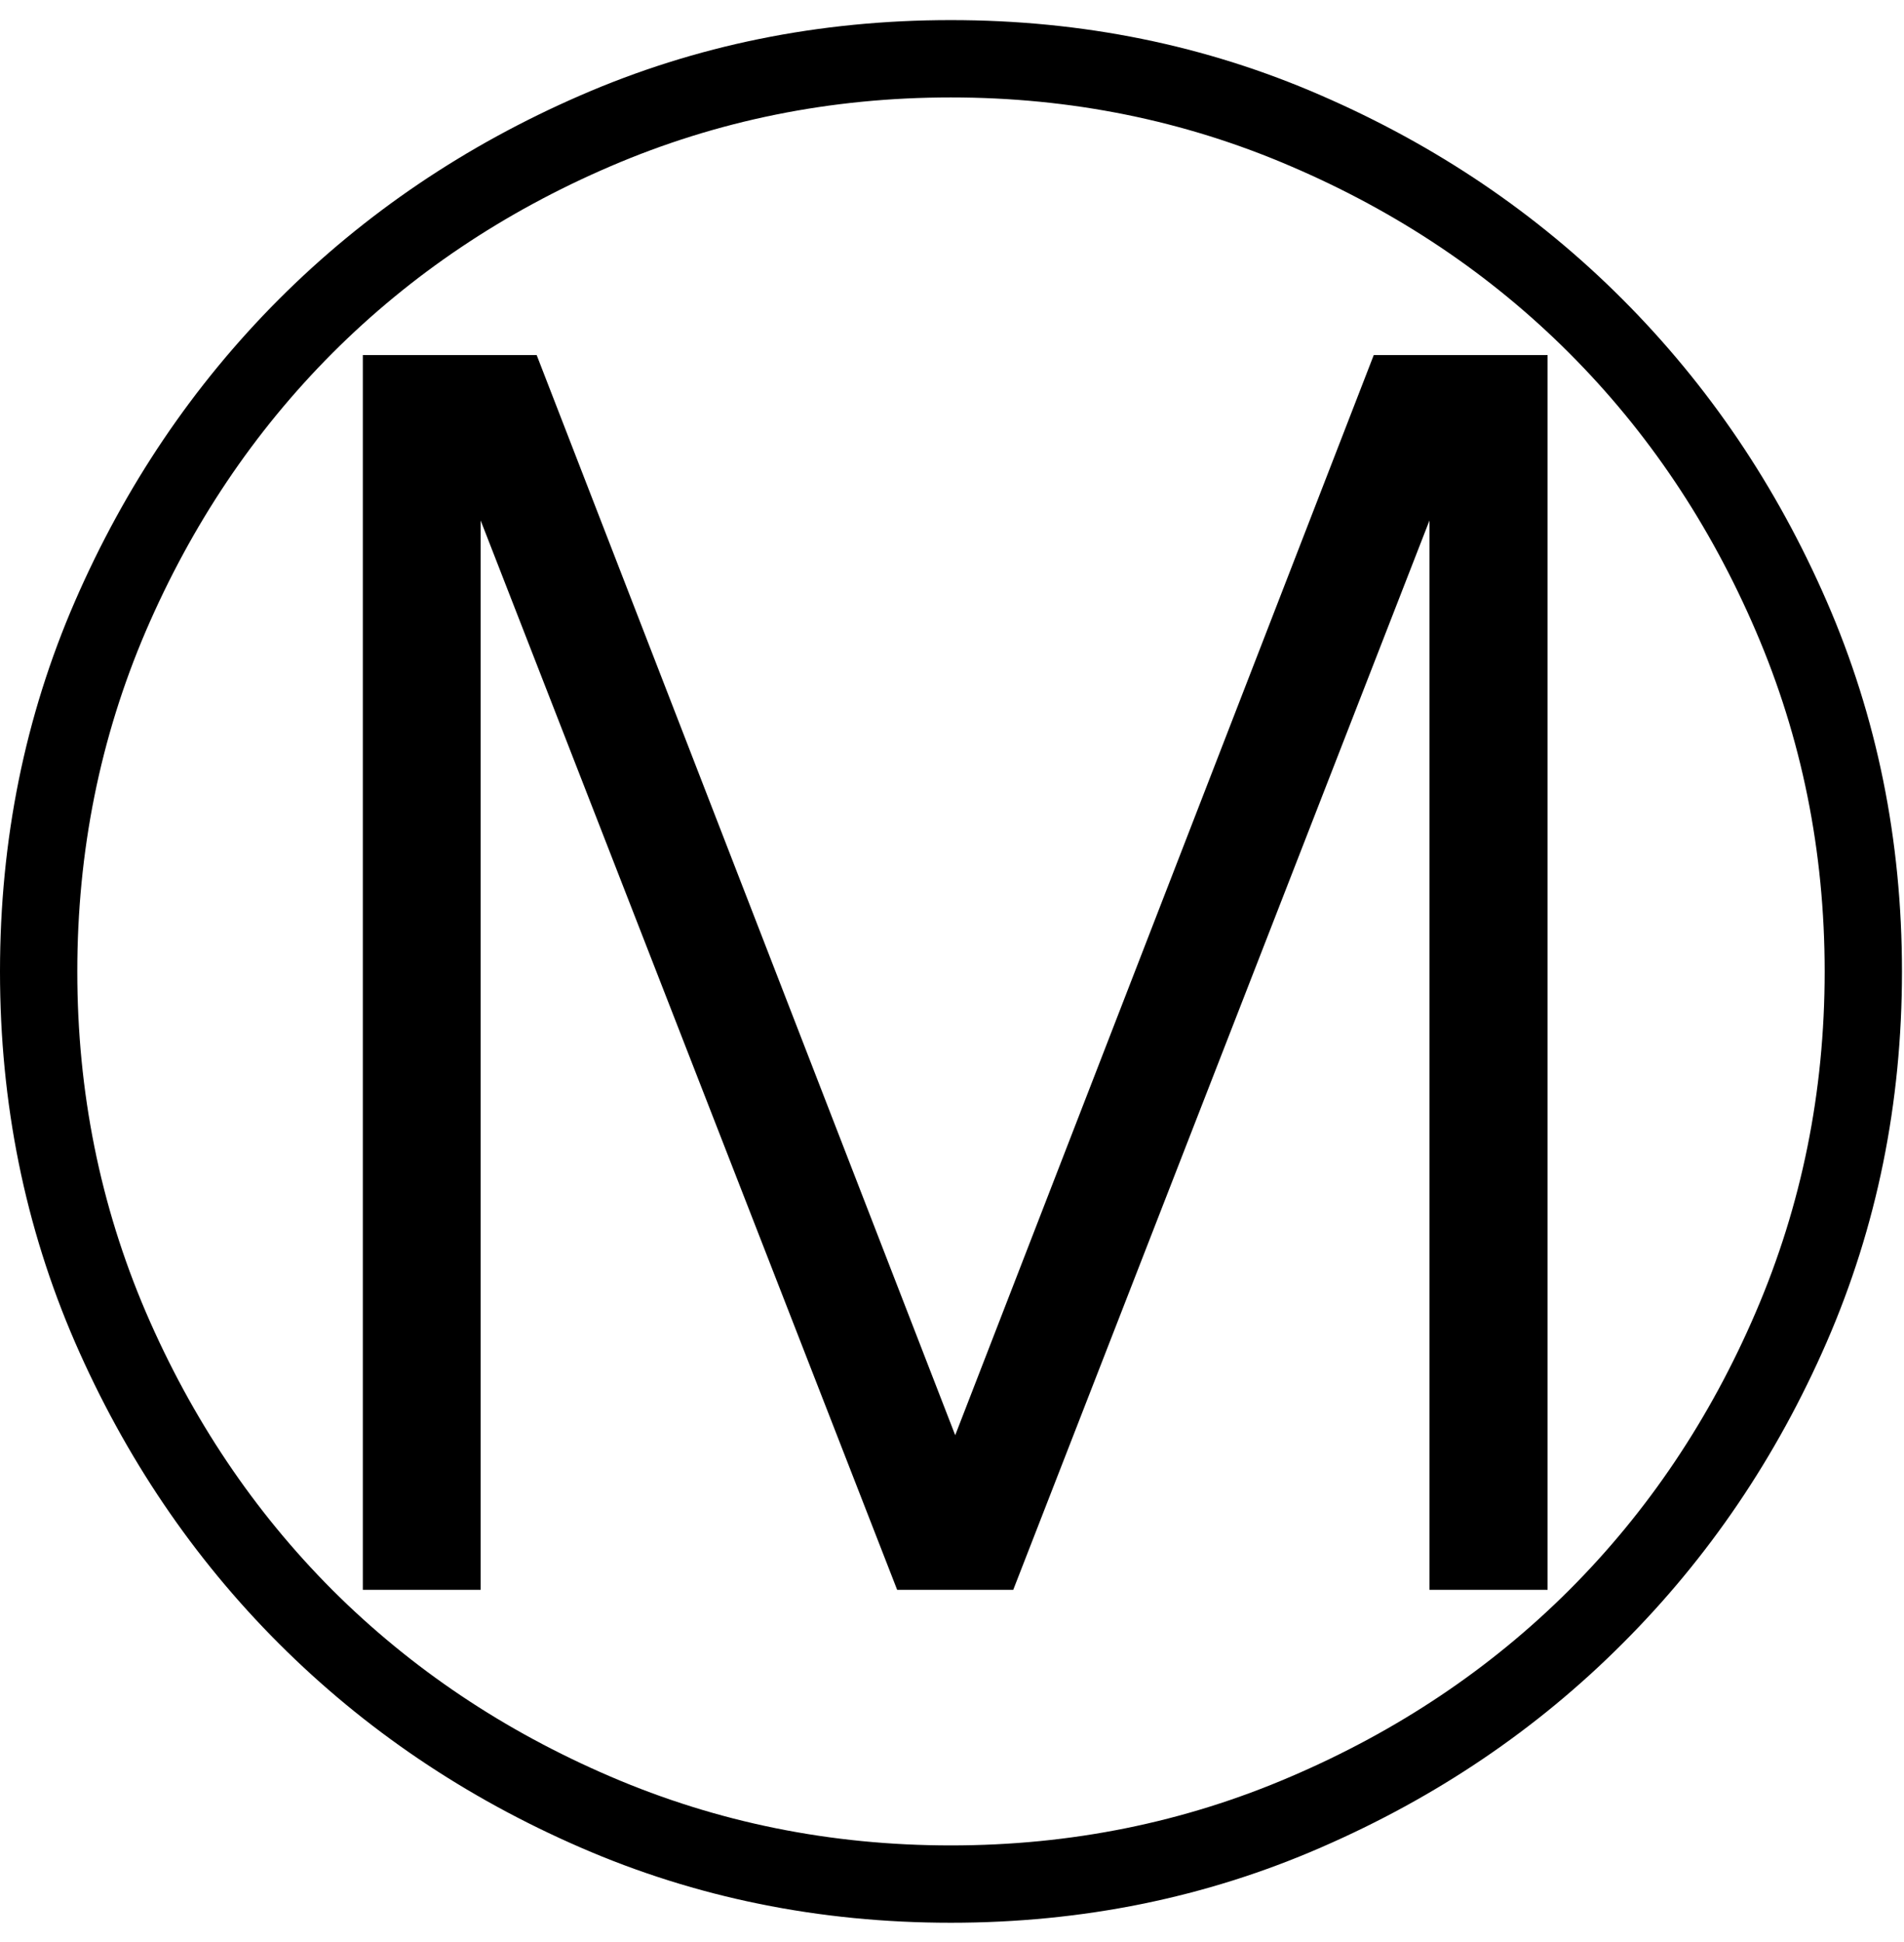 <?xml version="1.0" encoding="UTF-8" standalone="no"?>
<!-- Created with Inkscape (http://www.inkscape.org/) -->

<svg
   xmlns:dc="http://purl.org/dc/elements/1.1/"
   xmlns:cc="http://creativecommons.org/ns#"
   xmlns:rdf="http://www.w3.org/1999/02/22-rdf-syntax-ns#"
   xmlns:svg="http://www.w3.org/2000/svg"
   xmlns="http://www.w3.org/2000/svg"
   xmlns:inkscape="http://www.inkscape.org/namespaces/inkscape"
   version="1.1"
   width="127.5"
   height="130"
   id="svg2"
   xml:space="preserve"><defs
     id="defs6" /><g
     transform="matrix(1.25,0,0,-1.25,0,130)"
     id="g10"><g
       transform="scale(0.1,0.1)"
       id="g12"><path
         d="m 829.059,188.602 -63.278,0 0,572.66 -222.972,-572.66 -62.188,0 -223.121,572.66 0,-572.66 -63.121,0 0,661.25 93.121,0 224.219,-578.442 224.222,578.442 93.118,0 0,-661.25 z M 977.5,519.699 c 0,64.449 -12.301,125.231 -36.879,182.34 -24.492,57.07 -57.812,106.723 -100,148.91 -42.18,42.18 -91.871,75.5 -149.062,100 -57.11,24.571 -117.809,36.871 -182.18,36.871 -64.379,0 -125.16,-12.3 -182.348,-36.871 -57.109,-24.5 -106.722,-57.82 -148.91,-100 C 136.02,808.762 102.699,759.109 78.121,702.039 53.629,644.93 41.41,584.148 41.41,519.699 41.41,455.32 53.629,394.539 78.121,337.352 102.699,280.238 136.02,230.629 178.121,188.449 220.309,146.379 269.922,113.09 327.031,88.602 384.219,64.031 445,51.73 509.379,51.73 c 64.371,0 125.07,12.301 182.18,36.871 57.191,24.488 106.882,57.777 149.062,99.847 42.188,42.18 75.508,91.789 100,148.903 24.578,57.187 36.879,117.968 36.879,182.347 z m 41.41,0 c 0,-70.551 -13.44,-136.679 -40.32,-198.437 C 951.719,259.578 915.23,205.789 869.219,159.852 823.281,113.84 769.41,77.43 707.66,50.629 645.98,23.762 579.879,10.32 509.379,10.32 c -70.551,0 -136.68,13.441 -198.438,40.309 C 249.262,77.43 195.391,113.84 149.379,159.852 103.441,205.789 67.031,259.578 40.16,321.262 13.359,383.02 0,449.148 0,519.699 c 0,70.5 13.359,136.602 40.16,198.281 26.871,61.75 63.281,115.661 109.219,161.719 46.012,46.012 99.883,82.422 161.562,109.211 61.758,26.88 127.887,40.32 198.438,40.32 70.5,0 136.601,-13.44 198.281,-40.32 61.75,-26.789 115.621,-63.199 161.559,-109.211 46.011,-46.058 82.5,-99.969 109.371,-161.719 26.88,-61.679 40.32,-127.781 40.32,-198.281 z"
         inkscape:connector-curvature="0"
         id="path14"
         style="fill:#000000;fill-opacity:1;fill-rule:nonzero;stroke:none" /></g></g></svg>